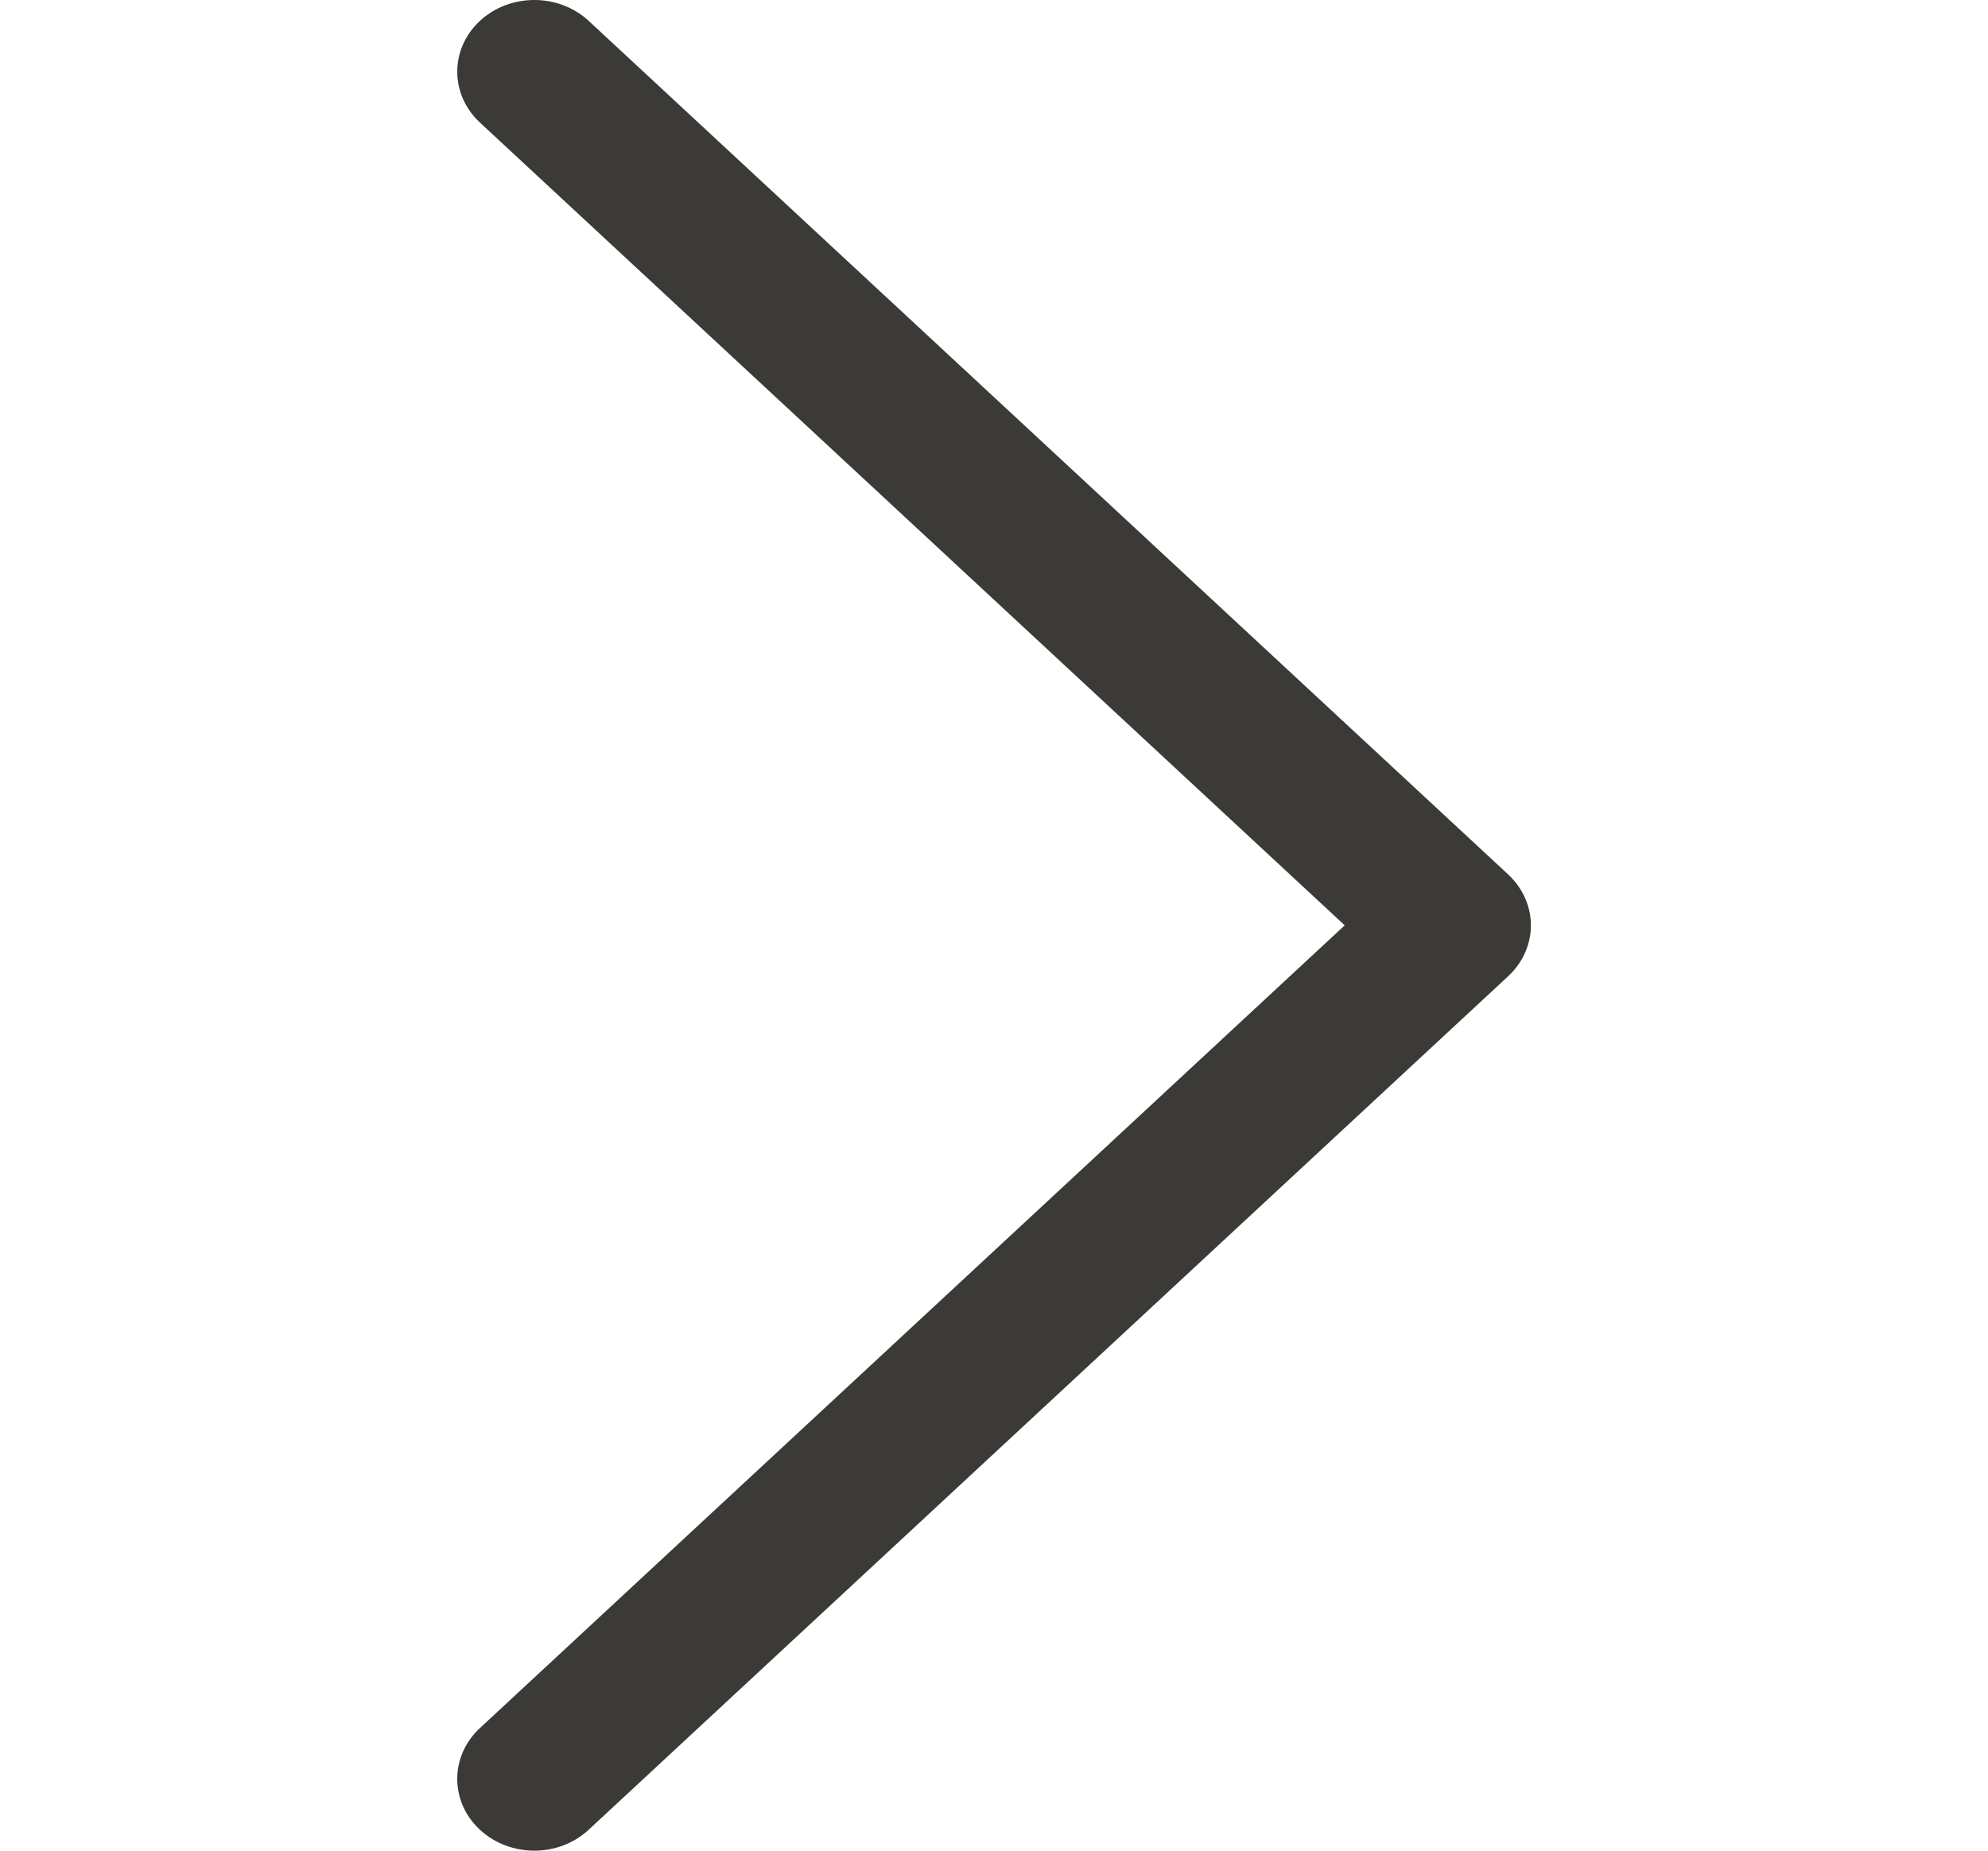 <svg width="29" height="27" viewBox="0 0 29 27" fill="none" xmlns="http://www.w3.org/2000/svg">
<g clip-path="url(#clip0)">
<path d="M22.002 12.759L8.588 0.305C8.149 -0.102 7.437 -0.102 6.998 0.307C6.56 0.717 6.561 1.379 7.001 1.788L19.616 13.5L7 25.212C6.561 25.621 6.56 26.283 6.998 26.692C7.218 26.897 7.506 27 7.794 27C8.082 27 8.369 26.898 8.588 26.694L22.002 14.241C22.213 14.045 22.332 13.778 22.332 13.5C22.332 13.222 22.213 12.956 22.002 12.759Z" fill="#3C3A37"/>
</g>
<defs>
<clipPath id="clip0">
<rect width="29" height="27" fill="white"/>
</clipPath>
</defs>
</svg>
